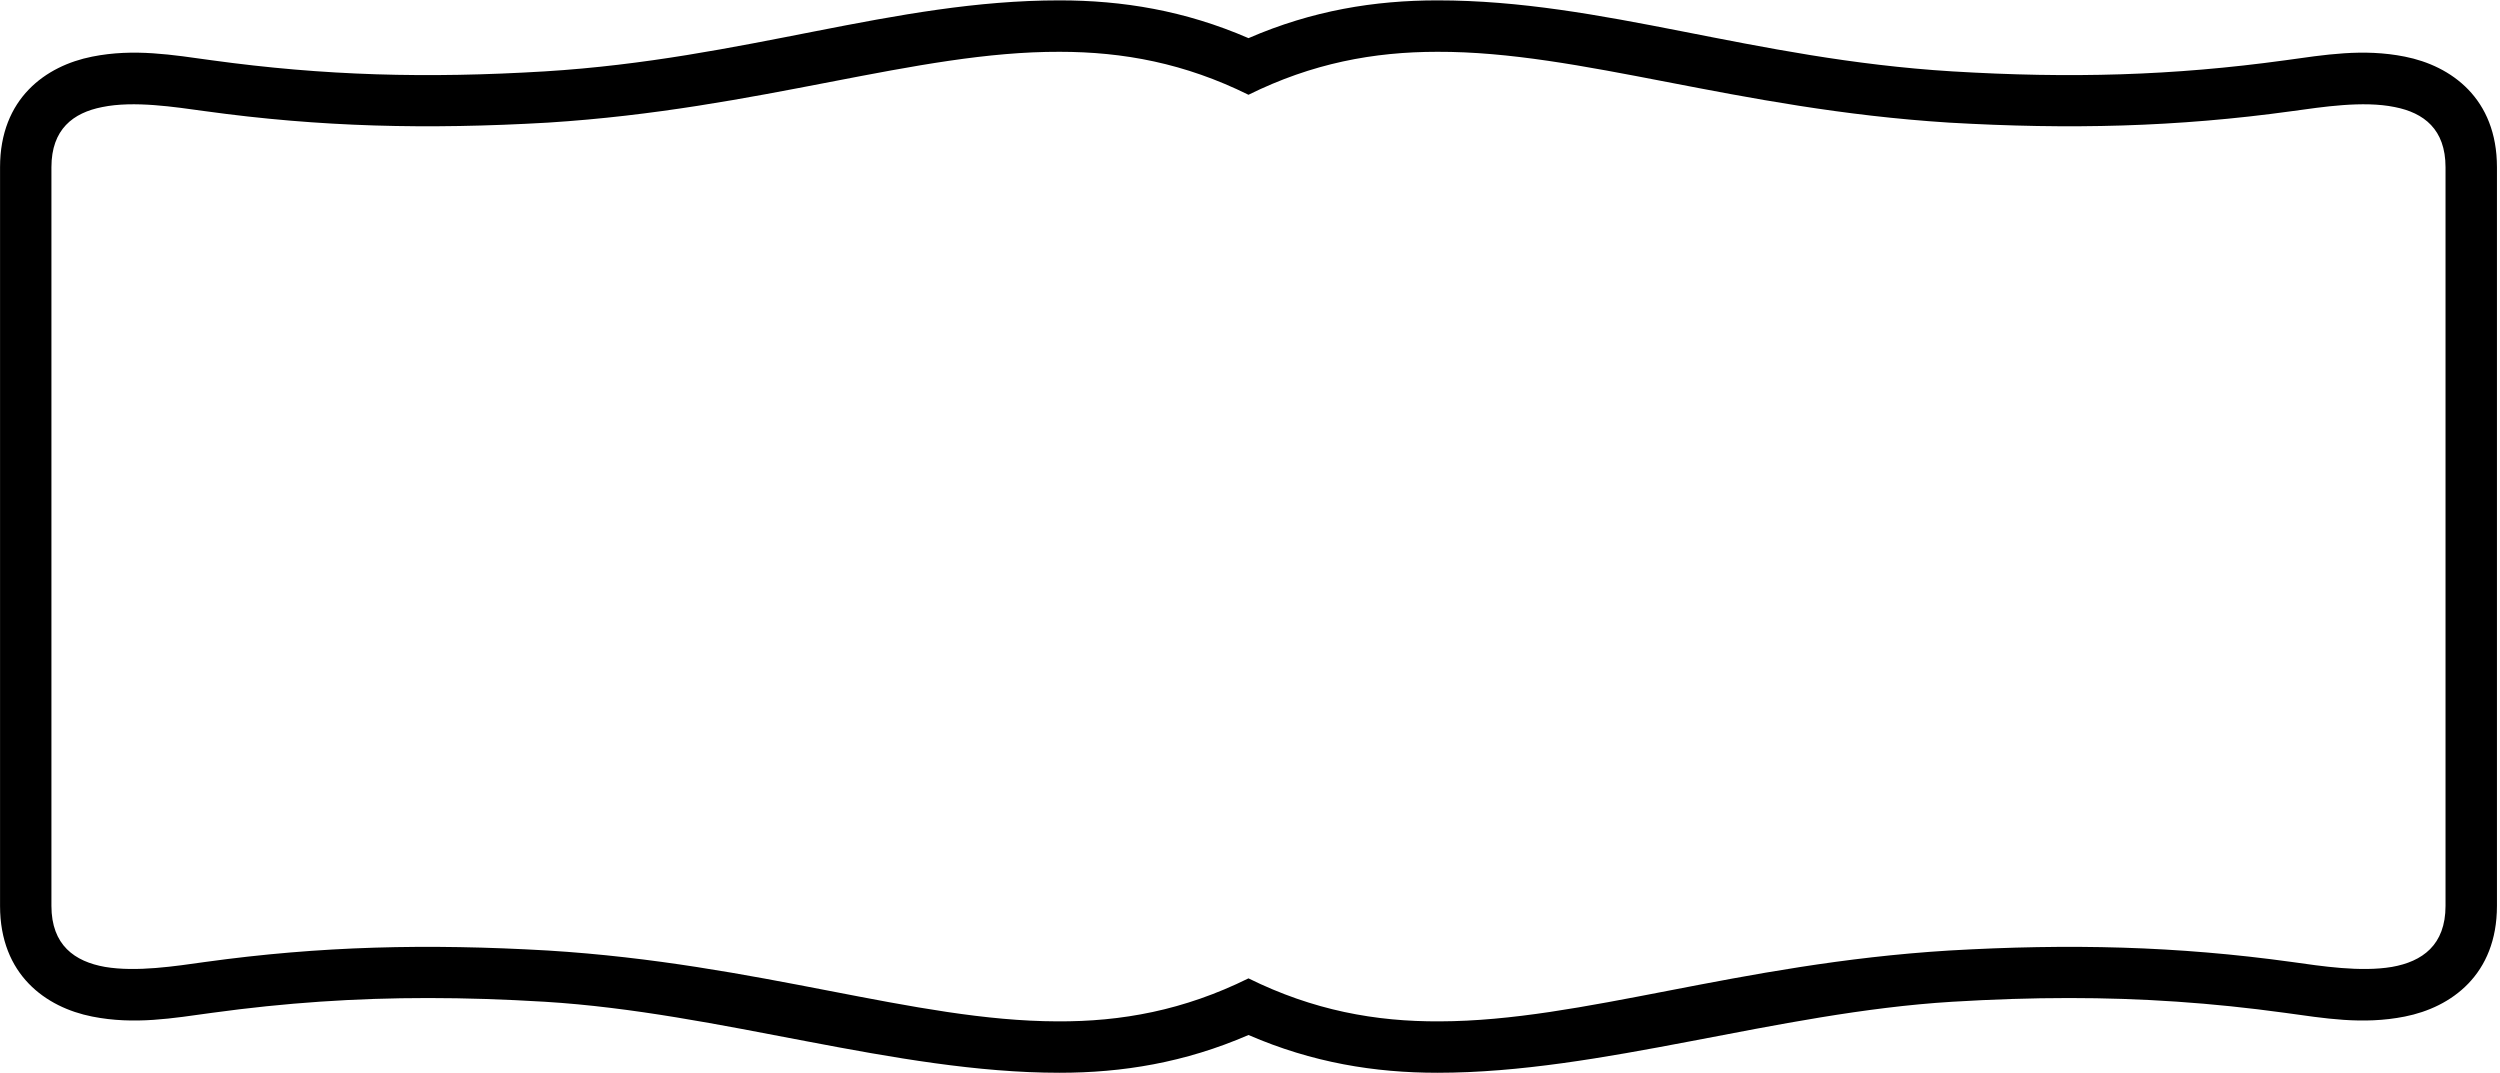 <?xml version="1.0" encoding="UTF-8"?>
<svg xmlns="http://www.w3.org/2000/svg" xmlns:xlink="http://www.w3.org/1999/xlink" width="417pt" height="179pt" viewBox="0 0 417 179" version="1.1">
<g id="surface1">
<path style=" stroke:none;fill-rule:nonzero;fill:rgb(0%,0%,0%);fill-opacity:1;" d="M 401.121 9.445 C 394.141 8.047 387.68 9.16 381.141 10.059 C 362.469 12.629 345.27 13.098 325.621 11.906 C 292.078 9.848 267.445 0.062 239.766 0.062 C 229.297 0.062 218.906 1.742 208.25 6.363 C 197.594 1.742 187.203 0.062 176.734 0.062 C 149.055 0.062 124.422 9.848 90.879 11.906 C 71.227 13.098 54.031 12.629 35.359 10.059 C 28.82 9.16 22.359 8.047 15.379 9.445 C 7.645 10.977 0.008 16.406 0.008 27.898 L 0.008 151.102 C 0.008 162.594 7.645 168.031 15.379 169.562 C 22.438 170.969 28.836 169.832 35.359 168.941 C 47.637 167.254 59.297 166.473 71.402 166.473 C 77.707 166.473 84.148 166.688 90.879 167.094 C 120.258 168.887 149.336 178.938 176.734 178.938 C 187.203 178.938 197.594 177.258 208.25 172.637 C 218.906 177.258 229.297 178.938 239.766 178.938 C 267.164 178.938 296.242 168.887 325.621 167.094 C 332.352 166.688 338.797 166.473 345.098 166.473 C 357.203 166.473 368.863 167.254 381.141 168.941 C 387.664 169.832 394.062 170.969 401.121 169.562 C 408.855 168.031 416.492 162.594 416.492 151.102 L 416.492 27.898 C 416.492 16.406 408.855 10.977 401.121 9.445 Z M 407.914 151.102 C 407.914 157.66 404.023 160.391 398.977 161.281 C 393.719 162.168 387.195 161.145 382.309 160.461 C 363.059 157.797 345.234 157.387 325.094 158.547 C 289.652 160.734 264.039 170.293 240.168 170.363 C 229.441 170.43 219.027 168.52 208.246 163.191 C 197.469 168.52 187.055 170.43 176.328 170.363 C 152.453 170.293 126.844 160.734 91.402 158.547 C 71.262 157.387 53.434 157.797 34.188 160.461 C 29.297 161.145 22.777 162.168 17.52 161.281 C 12.469 160.391 8.578 157.66 8.578 151.102 L 8.578 27.898 C 8.578 21.547 12.207 18.812 17.047 17.859 C 22.355 16.766 29.191 17.859 34.188 18.539 C 53.434 21.203 71.262 21.613 91.402 20.453 C 127.055 18.199 152.77 8.57 176.746 8.641 C 187.371 8.641 197.625 10.551 208.246 15.809 C 218.871 10.551 229.125 8.641 239.746 8.641 C 263.727 8.57 289.441 18.199 325.094 20.453 C 345.234 21.613 363.059 21.203 382.309 18.539 C 387.301 17.859 394.141 16.766 399.449 17.859 C 404.289 18.812 407.914 21.547 407.914 27.898 L 407.914 151.102 "/>
</g>
</svg>
